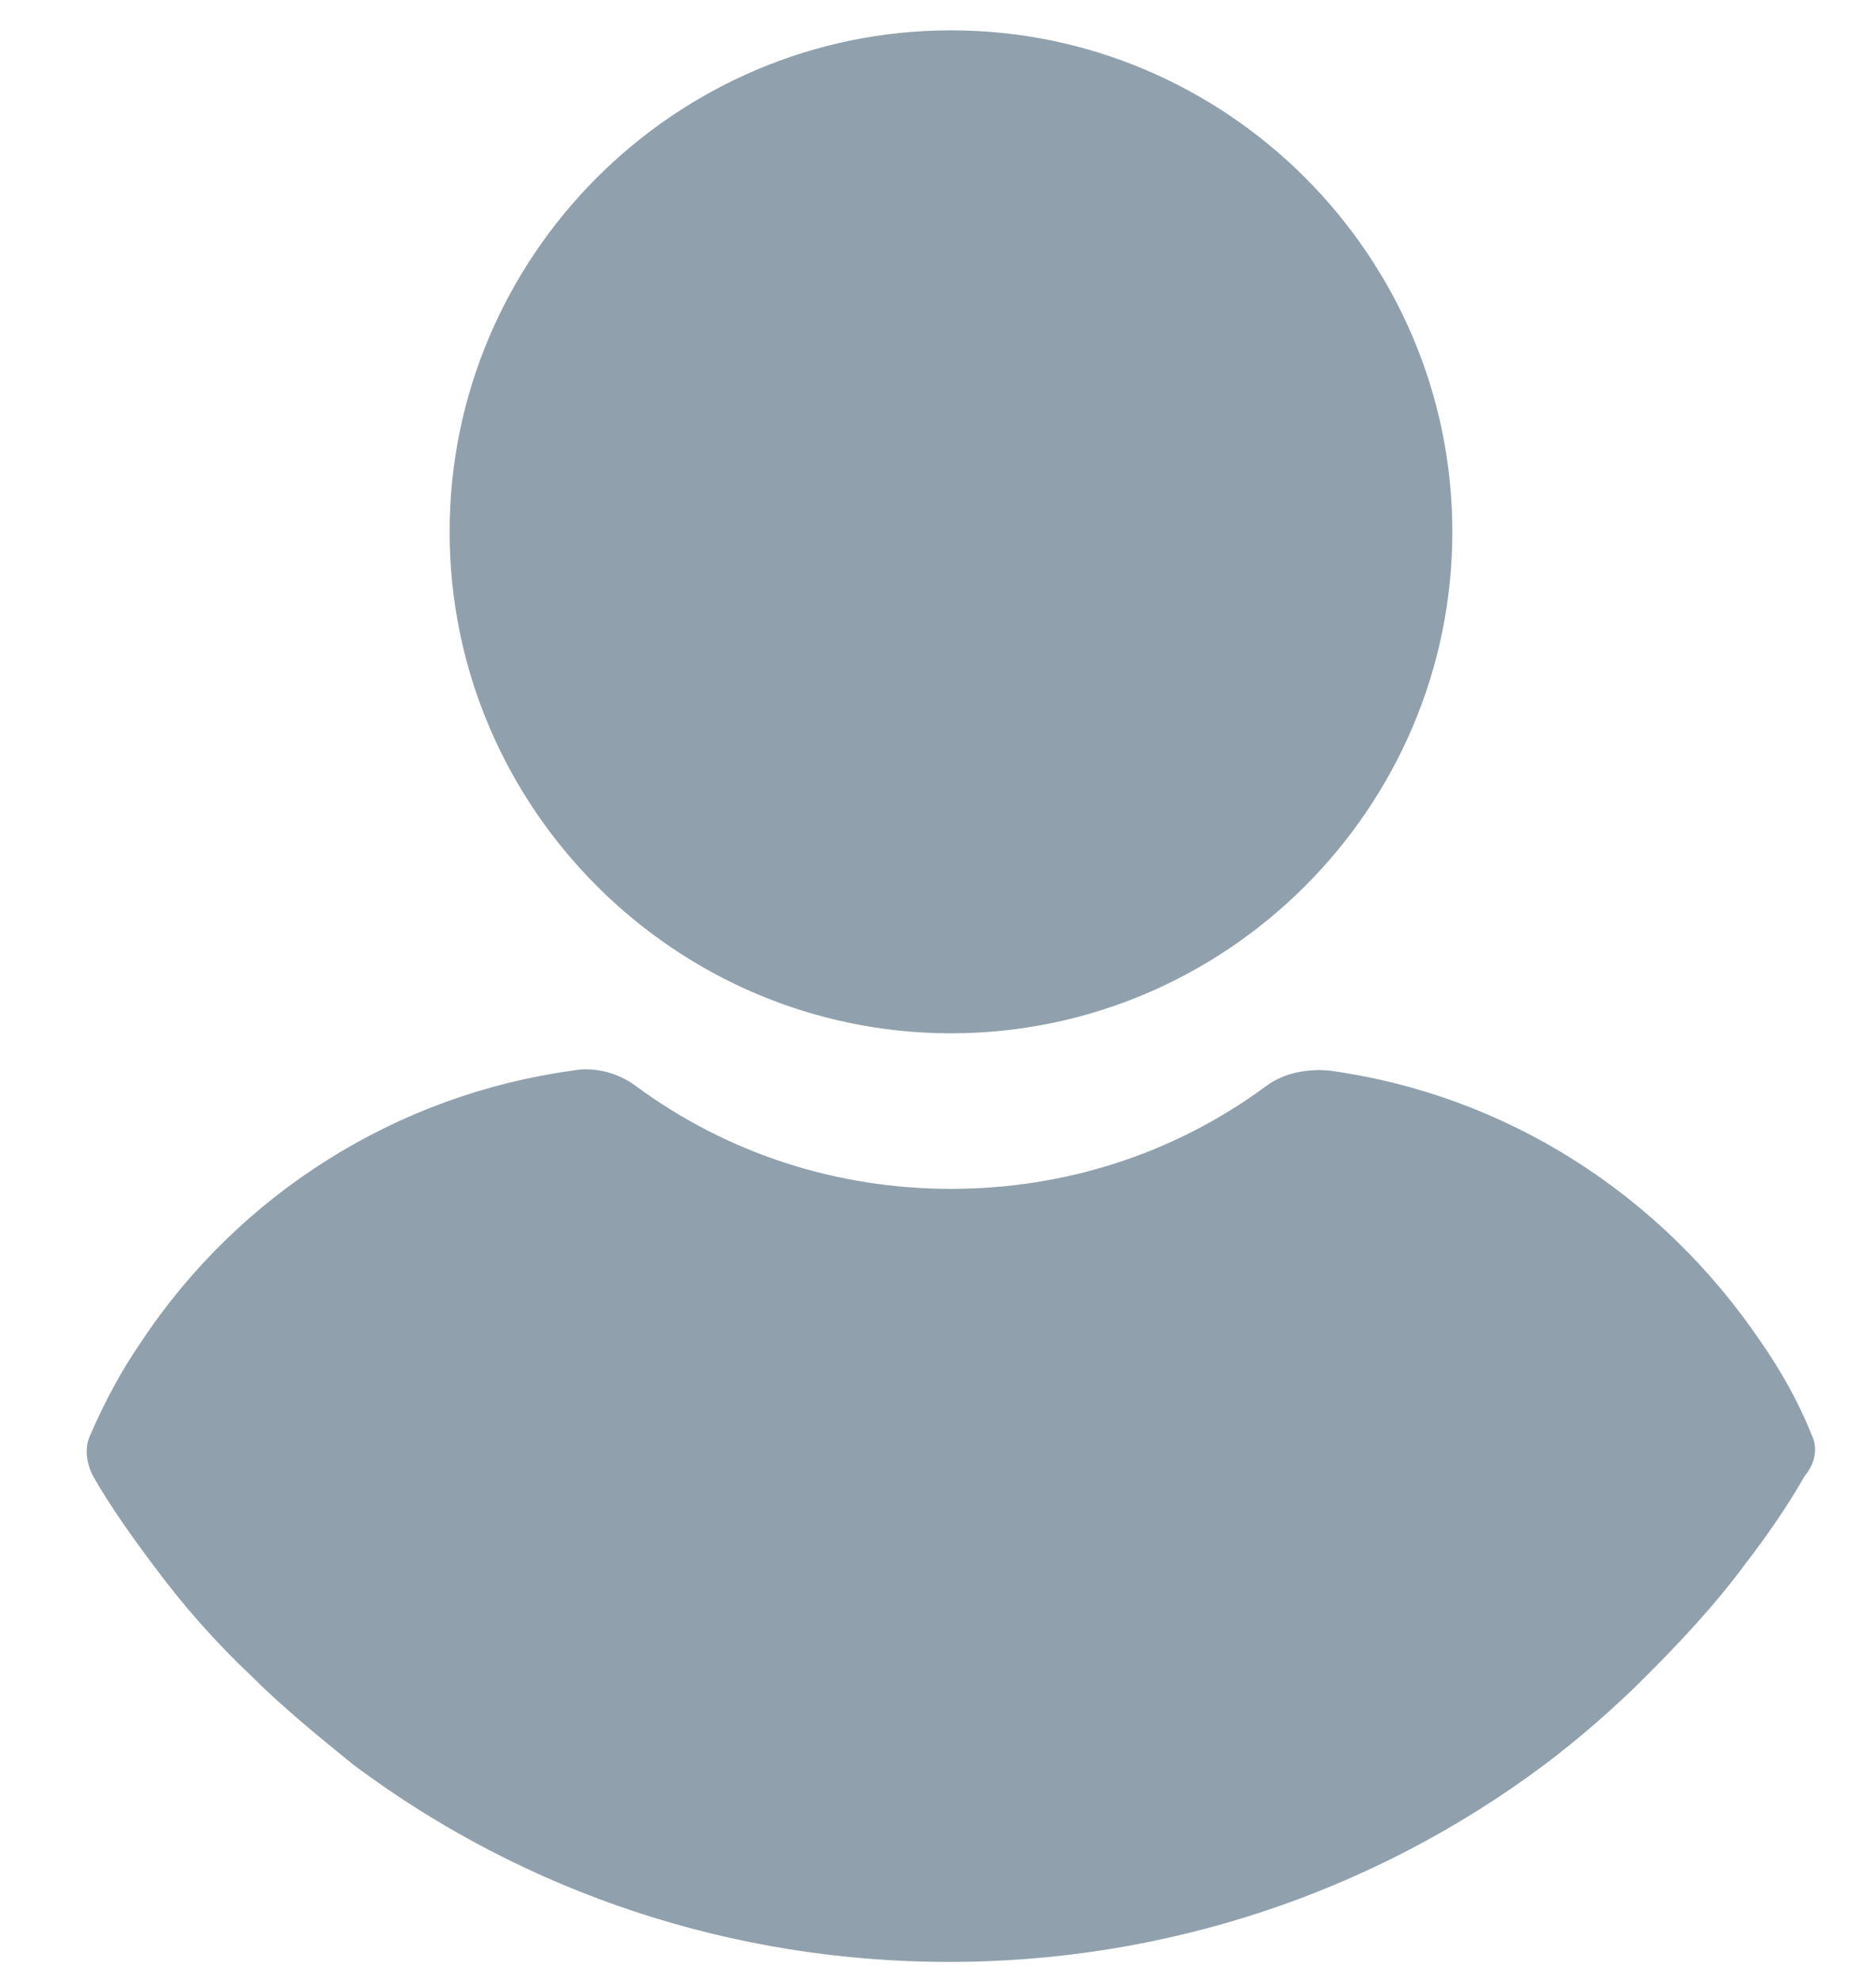 <svg width="18" height="19" viewBox="0 0 18 19" fill="none" xmlns="http://www.w3.org/2000/svg">
<path d="M9.125 9.911C11.771 9.911 13.935 7.748 13.935 5.101C13.935 2.455 11.771 0.291 9.125 0.291C6.478 0.291 4.314 2.455 4.314 5.101C4.314 7.748 6.478 9.911 9.125 9.911Z" fill="#90A1AD"/>
<path d="M17.38 13.756C17.254 13.441 17.086 13.146 16.897 12.873C15.931 11.445 14.439 10.5 12.759 10.269C12.549 10.248 12.318 10.29 12.15 10.416C11.268 11.067 10.217 11.403 9.125 11.403C8.033 11.403 6.983 11.067 6.1 10.416C5.932 10.29 5.701 10.227 5.491 10.269C3.811 10.5 2.298 11.445 1.353 12.873C1.164 13.146 0.996 13.462 0.87 13.756C0.807 13.882 0.828 14.029 0.891 14.155C1.059 14.449 1.269 14.743 1.458 14.995C1.752 15.394 2.067 15.751 2.424 16.087C2.719 16.381 3.055 16.654 3.391 16.927C5.05 18.167 7.046 18.818 9.104 18.818C11.163 18.818 13.158 18.167 14.818 16.927C15.153 16.675 15.49 16.381 15.784 16.087C16.12 15.751 16.456 15.394 16.75 14.995C16.96 14.722 17.149 14.449 17.317 14.155C17.422 14.029 17.443 13.882 17.38 13.756Z" fill="#90A1AD"/>
</svg>
